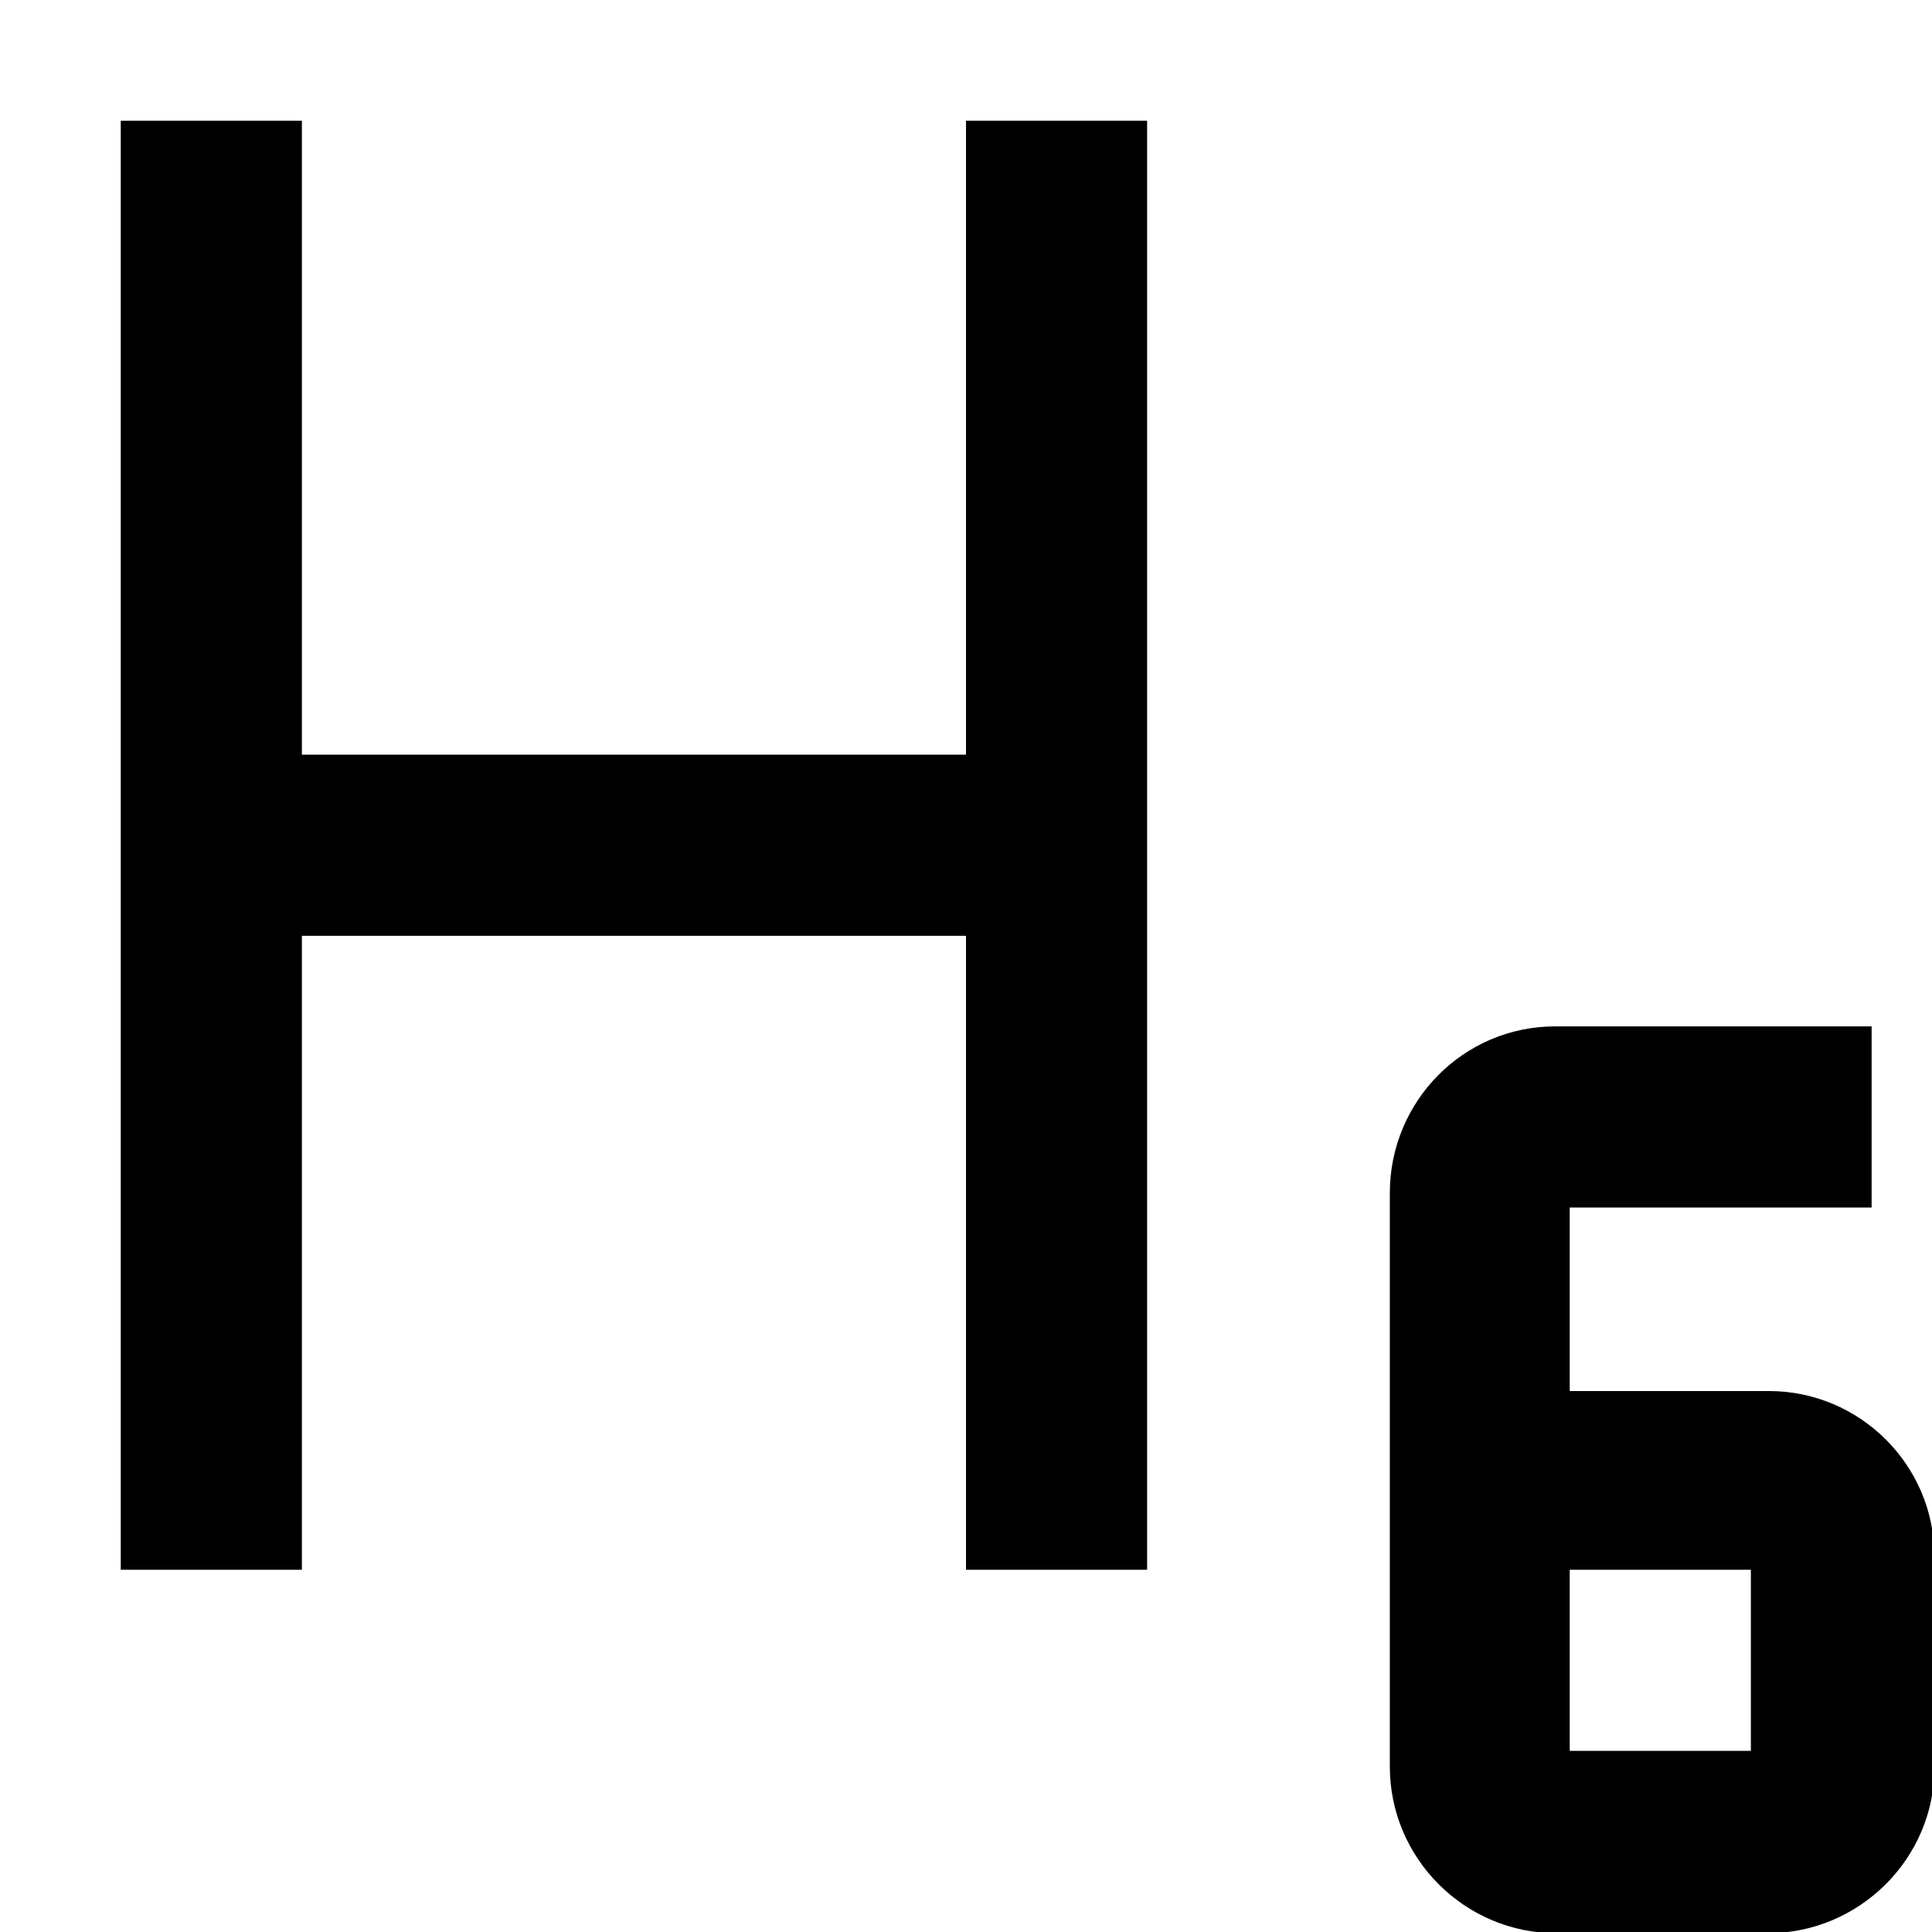 <svg width="16" height="16" fill="none" viewBox="0 0 16 16"><path fill="currentcolor" fill-rule="evenodd" d="M15.5 8.5h-2.62c-.76 0-1.37.62-1.37 1.38v4.75c0 .76.62 1.38 1.38 1.38h1.75c.76 0 1.38-.62 1.38-1.37v-1.75c0-.76-.62-1.37-1.37-1.37H13V10h2.5zM13 13h1.5v1.5H13zM2.5 6.25V1H1v12h1.5V7.75H8V13h1.5V1H8v5.25z" clip-rule="evenodd"/></svg>